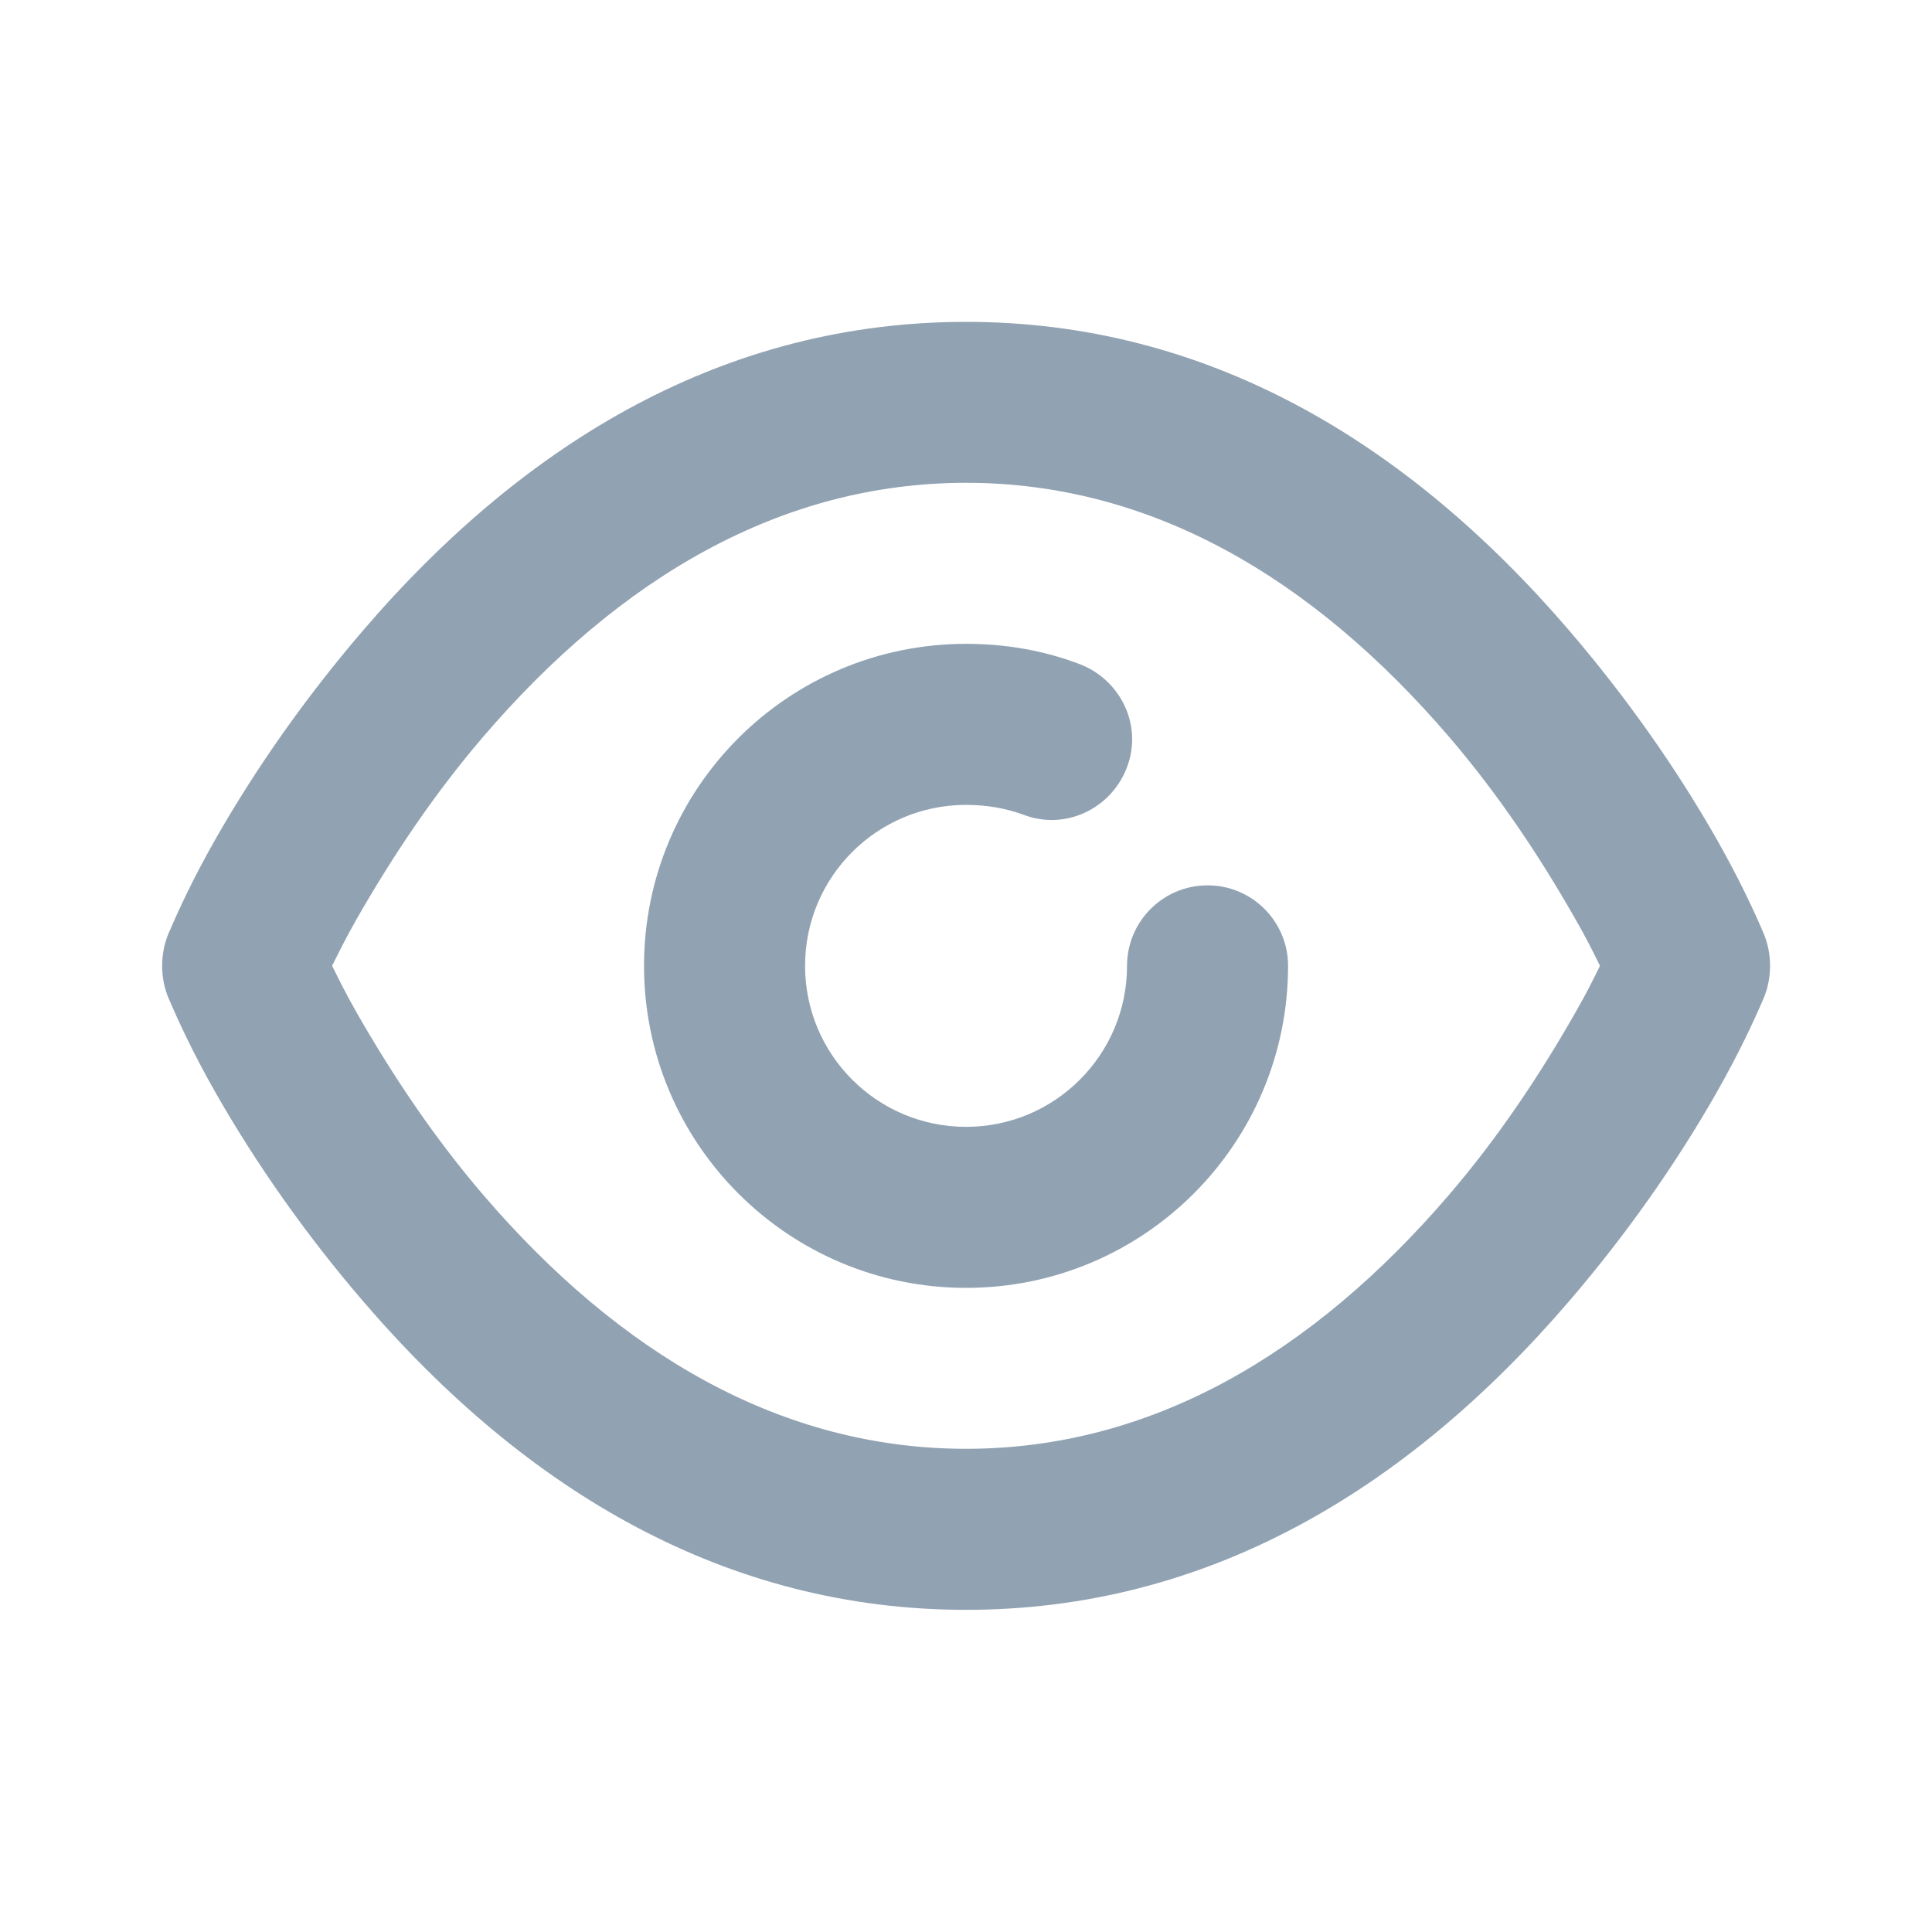 <svg width="20" height="20" viewBox="0 0 20 20" fill="none" xmlns="http://www.w3.org/2000/svg">
<path d="M10.001 3.332C7.535 3.332 5.457 4.543 3.751 6.535C3.167 7.216 2.656 7.943 2.24 8.67C1.989 9.11 1.836 9.45 1.746 9.66C1.656 9.869 1.656 10.127 1.746 10.336C1.836 10.546 1.989 10.886 2.24 11.326C2.656 12.053 3.167 12.781 3.751 13.461C5.457 15.453 7.535 16.665 10.001 16.665C12.467 16.665 14.544 15.453 16.251 13.461C16.834 12.781 17.346 12.053 17.761 11.326C18.012 10.886 18.166 10.546 18.256 10.336C18.346 10.127 18.346 9.869 18.256 9.66C18.166 9.45 18.012 9.11 17.761 8.67C17.346 7.943 16.834 7.216 16.251 6.535C14.544 4.543 12.467 3.332 10.001 3.332ZM10.001 4.998C11.91 4.998 13.582 5.974 15.001 7.628C15.511 8.223 15.937 8.863 16.302 9.503C16.432 9.729 16.487 9.846 16.563 9.998C16.487 10.151 16.432 10.267 16.302 10.493C15.937 11.133 15.511 11.773 15.001 12.368C13.582 14.022 11.91 14.998 10.001 14.998C8.092 14.998 6.419 14.022 5.001 12.368C4.491 11.773 4.065 11.133 3.698 10.493C3.57 10.267 3.514 10.151 3.438 9.998C3.514 9.846 3.57 9.729 3.698 9.503C4.065 8.863 4.491 8.223 5.001 7.628C6.419 5.974 8.092 4.998 10.001 4.998ZM10.001 6.665C8.16 6.665 6.667 8.157 6.667 9.998C6.667 11.839 8.16 13.332 10.001 13.332C11.842 13.332 13.334 11.839 13.334 9.998C13.334 9.538 12.961 9.165 12.501 9.165C12.041 9.165 11.667 9.538 11.667 9.998C11.667 10.919 10.921 11.665 10.001 11.665C9.08 11.665 8.334 10.919 8.334 9.998C8.334 9.077 9.08 8.332 10.001 8.332C10.205 8.332 10.414 8.366 10.6 8.436C11.03 8.598 11.505 8.372 11.667 7.941C11.83 7.511 11.603 7.036 11.172 6.873C10.799 6.732 10.407 6.665 10.001 6.665Z" fill="#91A2B2"/>
</svg>
